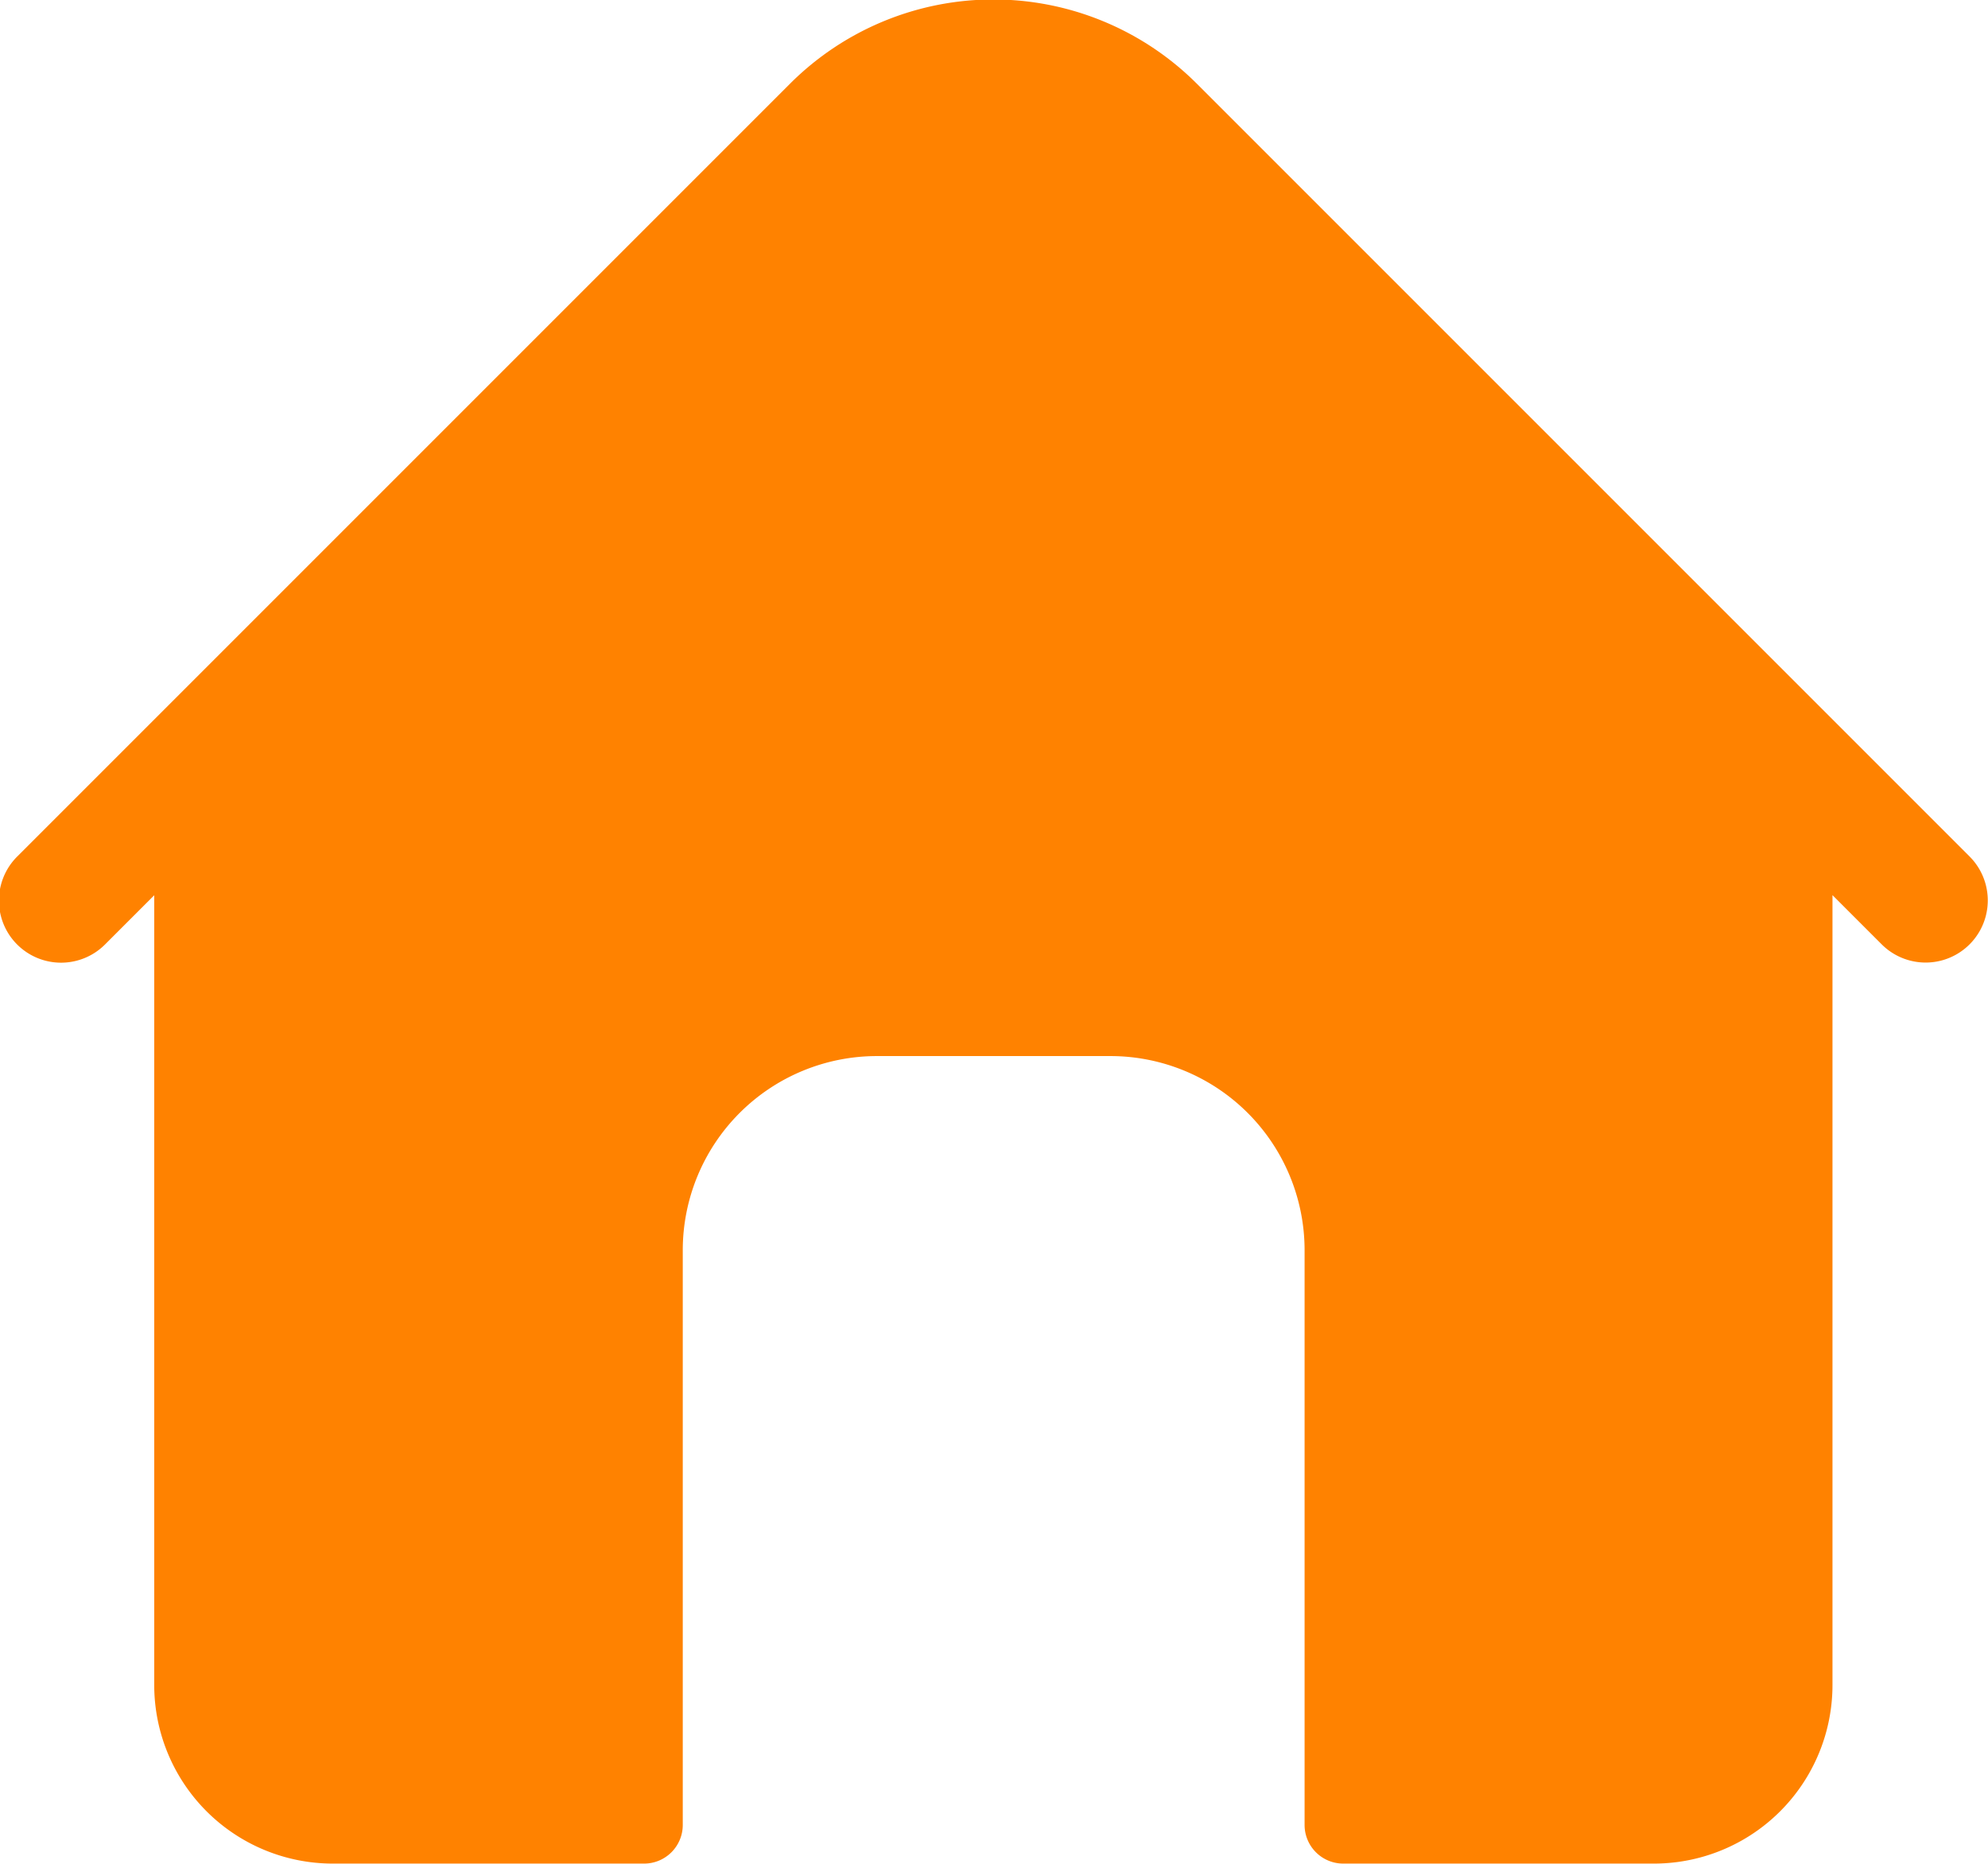 <svg xmlns="http://www.w3.org/2000/svg" width="15.429" height="14.464" viewBox="0 0 15.429 14.464"><path d="M15.288,22.662l-6-6a2.233,2.233,0,0,0-3.154,0l-6,6a.482.482,0,1,0,.682.682l.382-.382v6.129a1.386,1.386,0,0,0,1.386,1.386H5a.3.3,0,0,0,.3-.3v-4.46a1.507,1.507,0,0,1,1.507-1.507H8.619a1.507,1.507,0,0,1,1.507,1.507v4.46a.3.3,0,0,0,.3.3h2.411a1.386,1.386,0,0,0,1.386-1.386V22.961l.382.382a.482.482,0,1,0,.682-.682Z" transform="translate(-0.001 -16.014)" fill="#ff8200"/></svg>